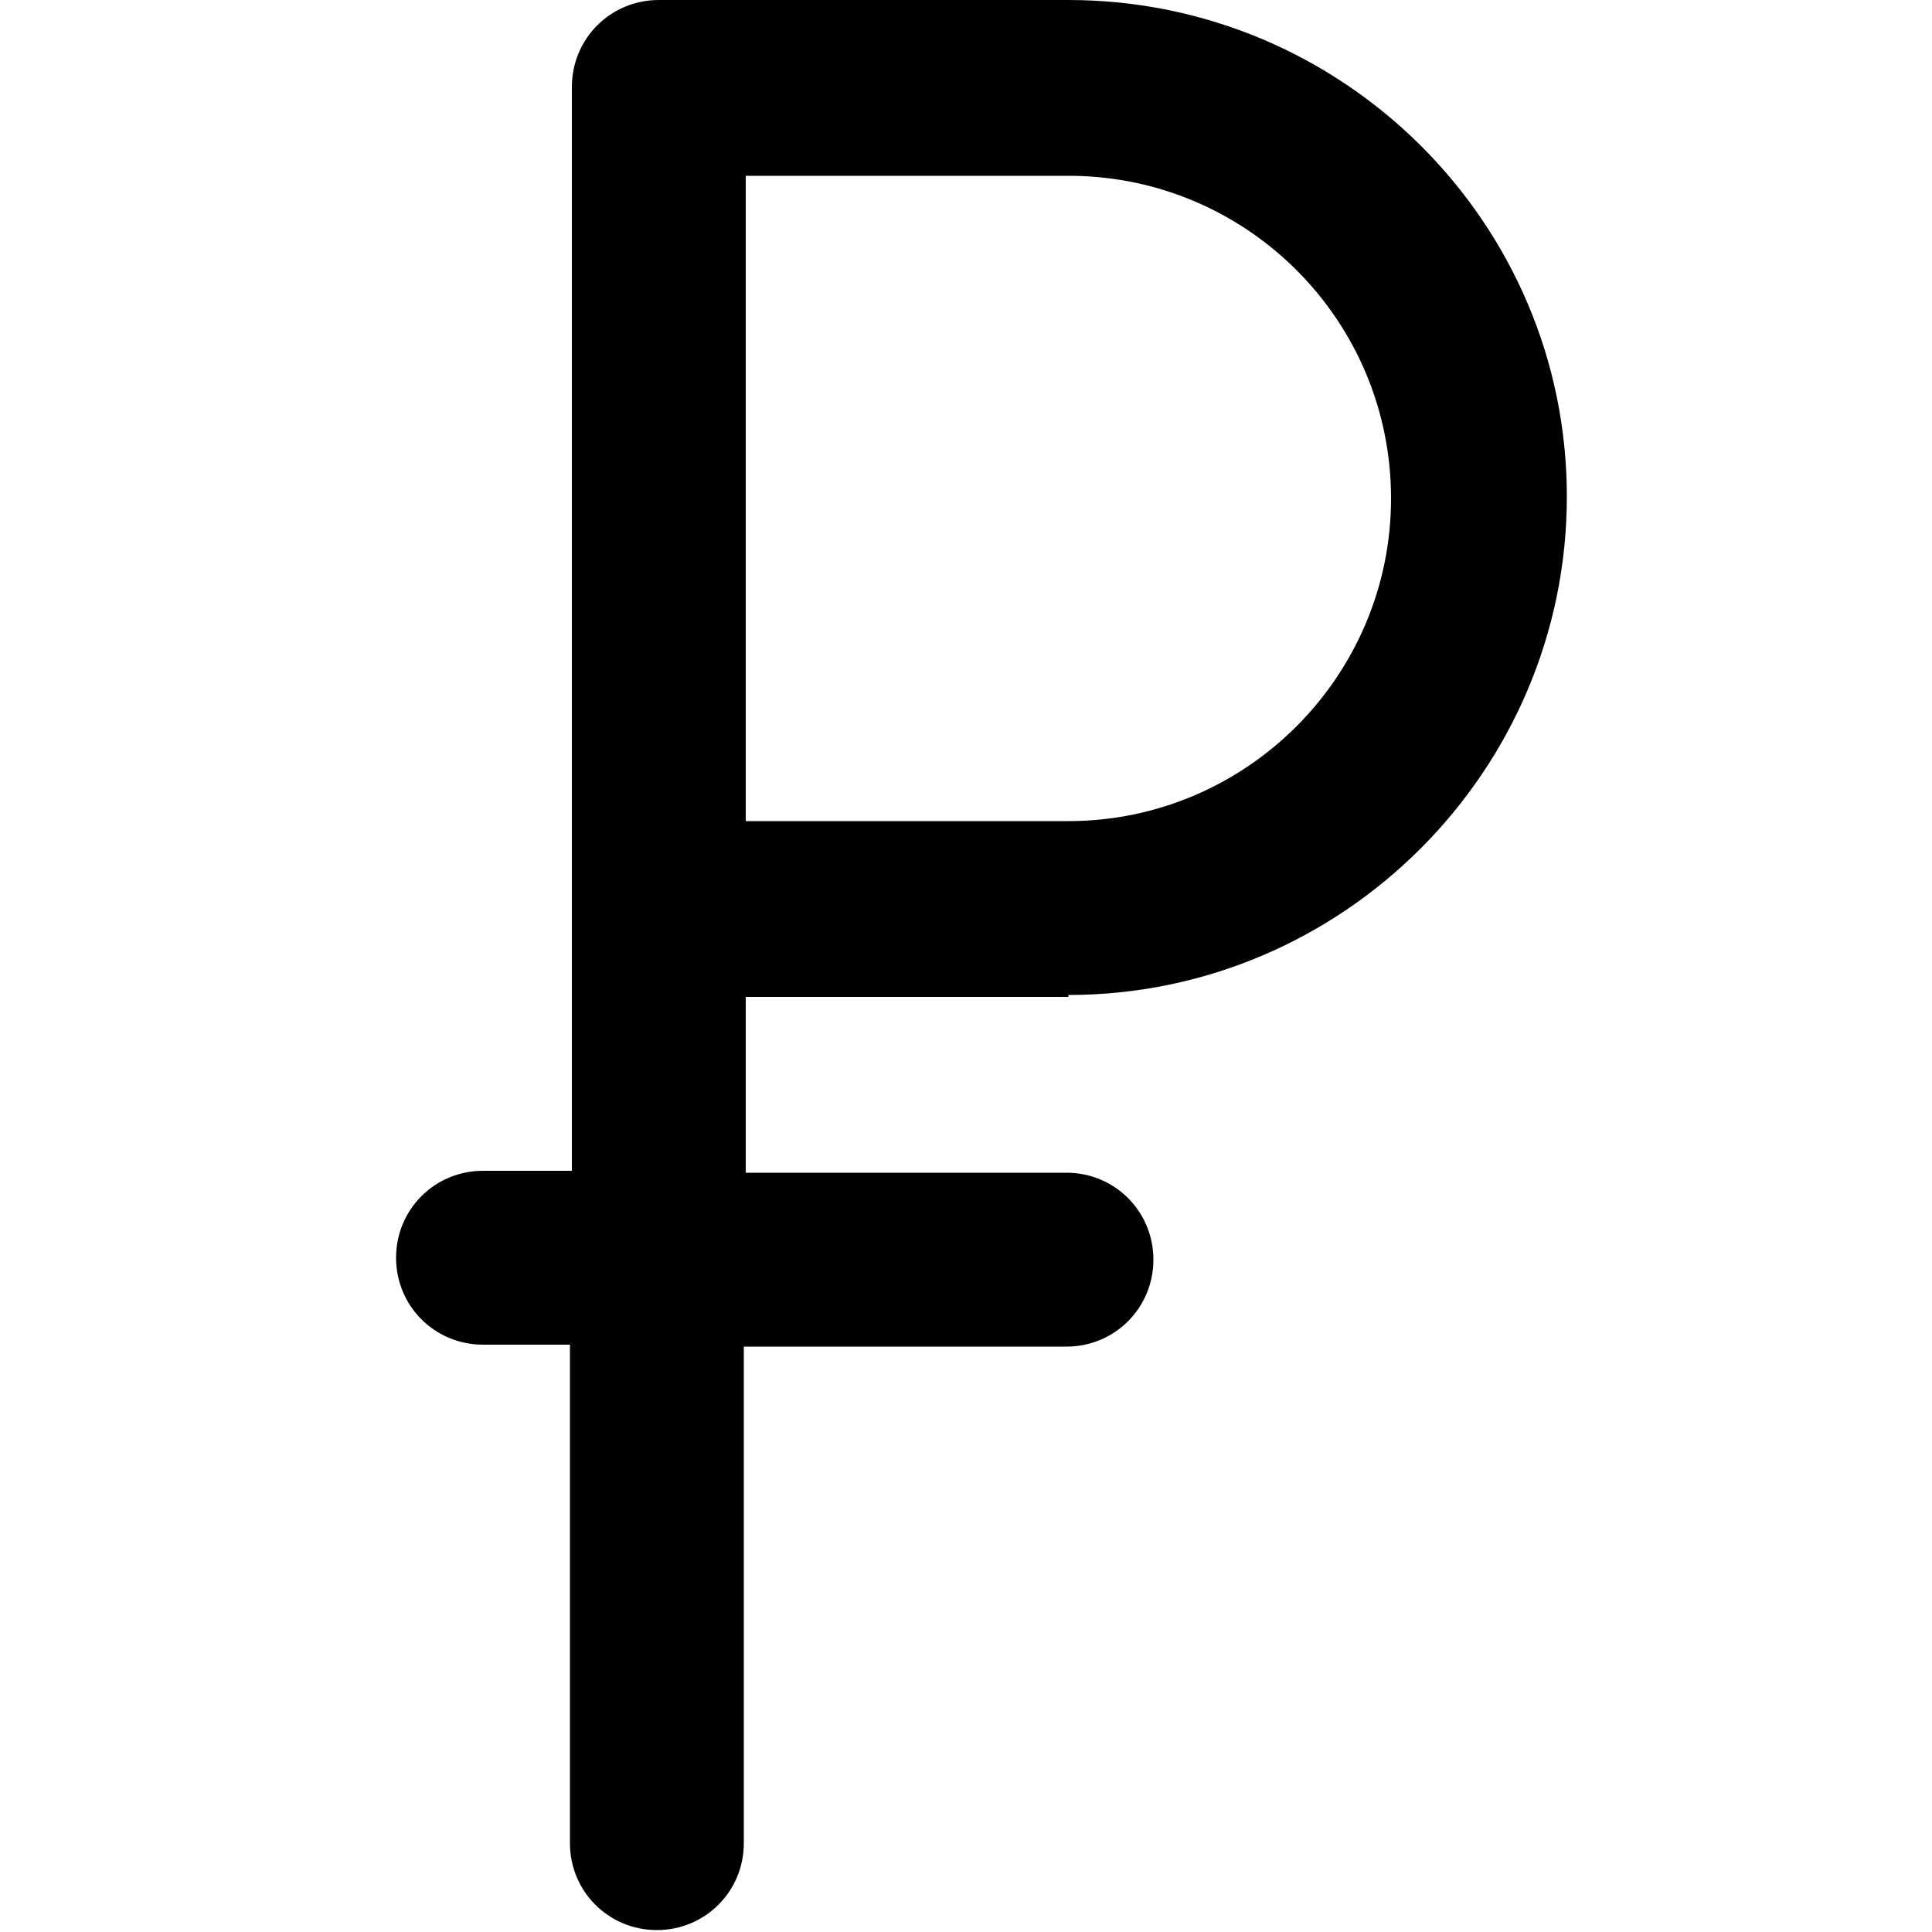 <?xml version="1.0" encoding="utf-8"?>
<!-- Generator: Adobe Illustrator 19.1.0, SVG Export Plug-In . SVG Version: 6.00 Build 0)  -->
<svg version="1.2" baseProfile="tiny" id="Layer_1" xmlns="http://www.w3.org/2000/svg" xmlns:xlink="http://www.w3.org/1999/xlink"
	 x="0px" y="0px" viewBox="0 0 100 100" xml:space="preserve">
<g>
	<path fill="#010101" d="M55.3,51.5c14.2,0,25.8-11.6,25.8-25.8S69.5,0,55.3,0c0,0-0.1,0-0.2,0H34.1l0,0c-2.5,0-4.5,2-4.5,4.5v56.1
		H25c-2.5,0-4.5,2-4.5,4.5c0,2.5,2,4.5,4.5,4.5h4.5v25.8c0,2.5,2,4.5,4.5,4.5s4.5-2,4.5-4.5V69.7h16.7c2.5,0,4.5-2,4.5-4.5
		c0-2.5-2-4.5-4.5-4.5H38.6v-9.1H55.3z M55.3,9.1c0,0,0.1,0,0.2,0C64.6,9.2,72,16.6,72,25.8c0,9.2-7.5,16.7-16.7,16.7H38.6V9.1
		L55.3,9.1L55.3,9.1z"/>
</g>
<g>
</g>
<g>
</g>
<g>
</g>
<g>
</g>
<g>
</g>
<g>
</g>
</svg>
